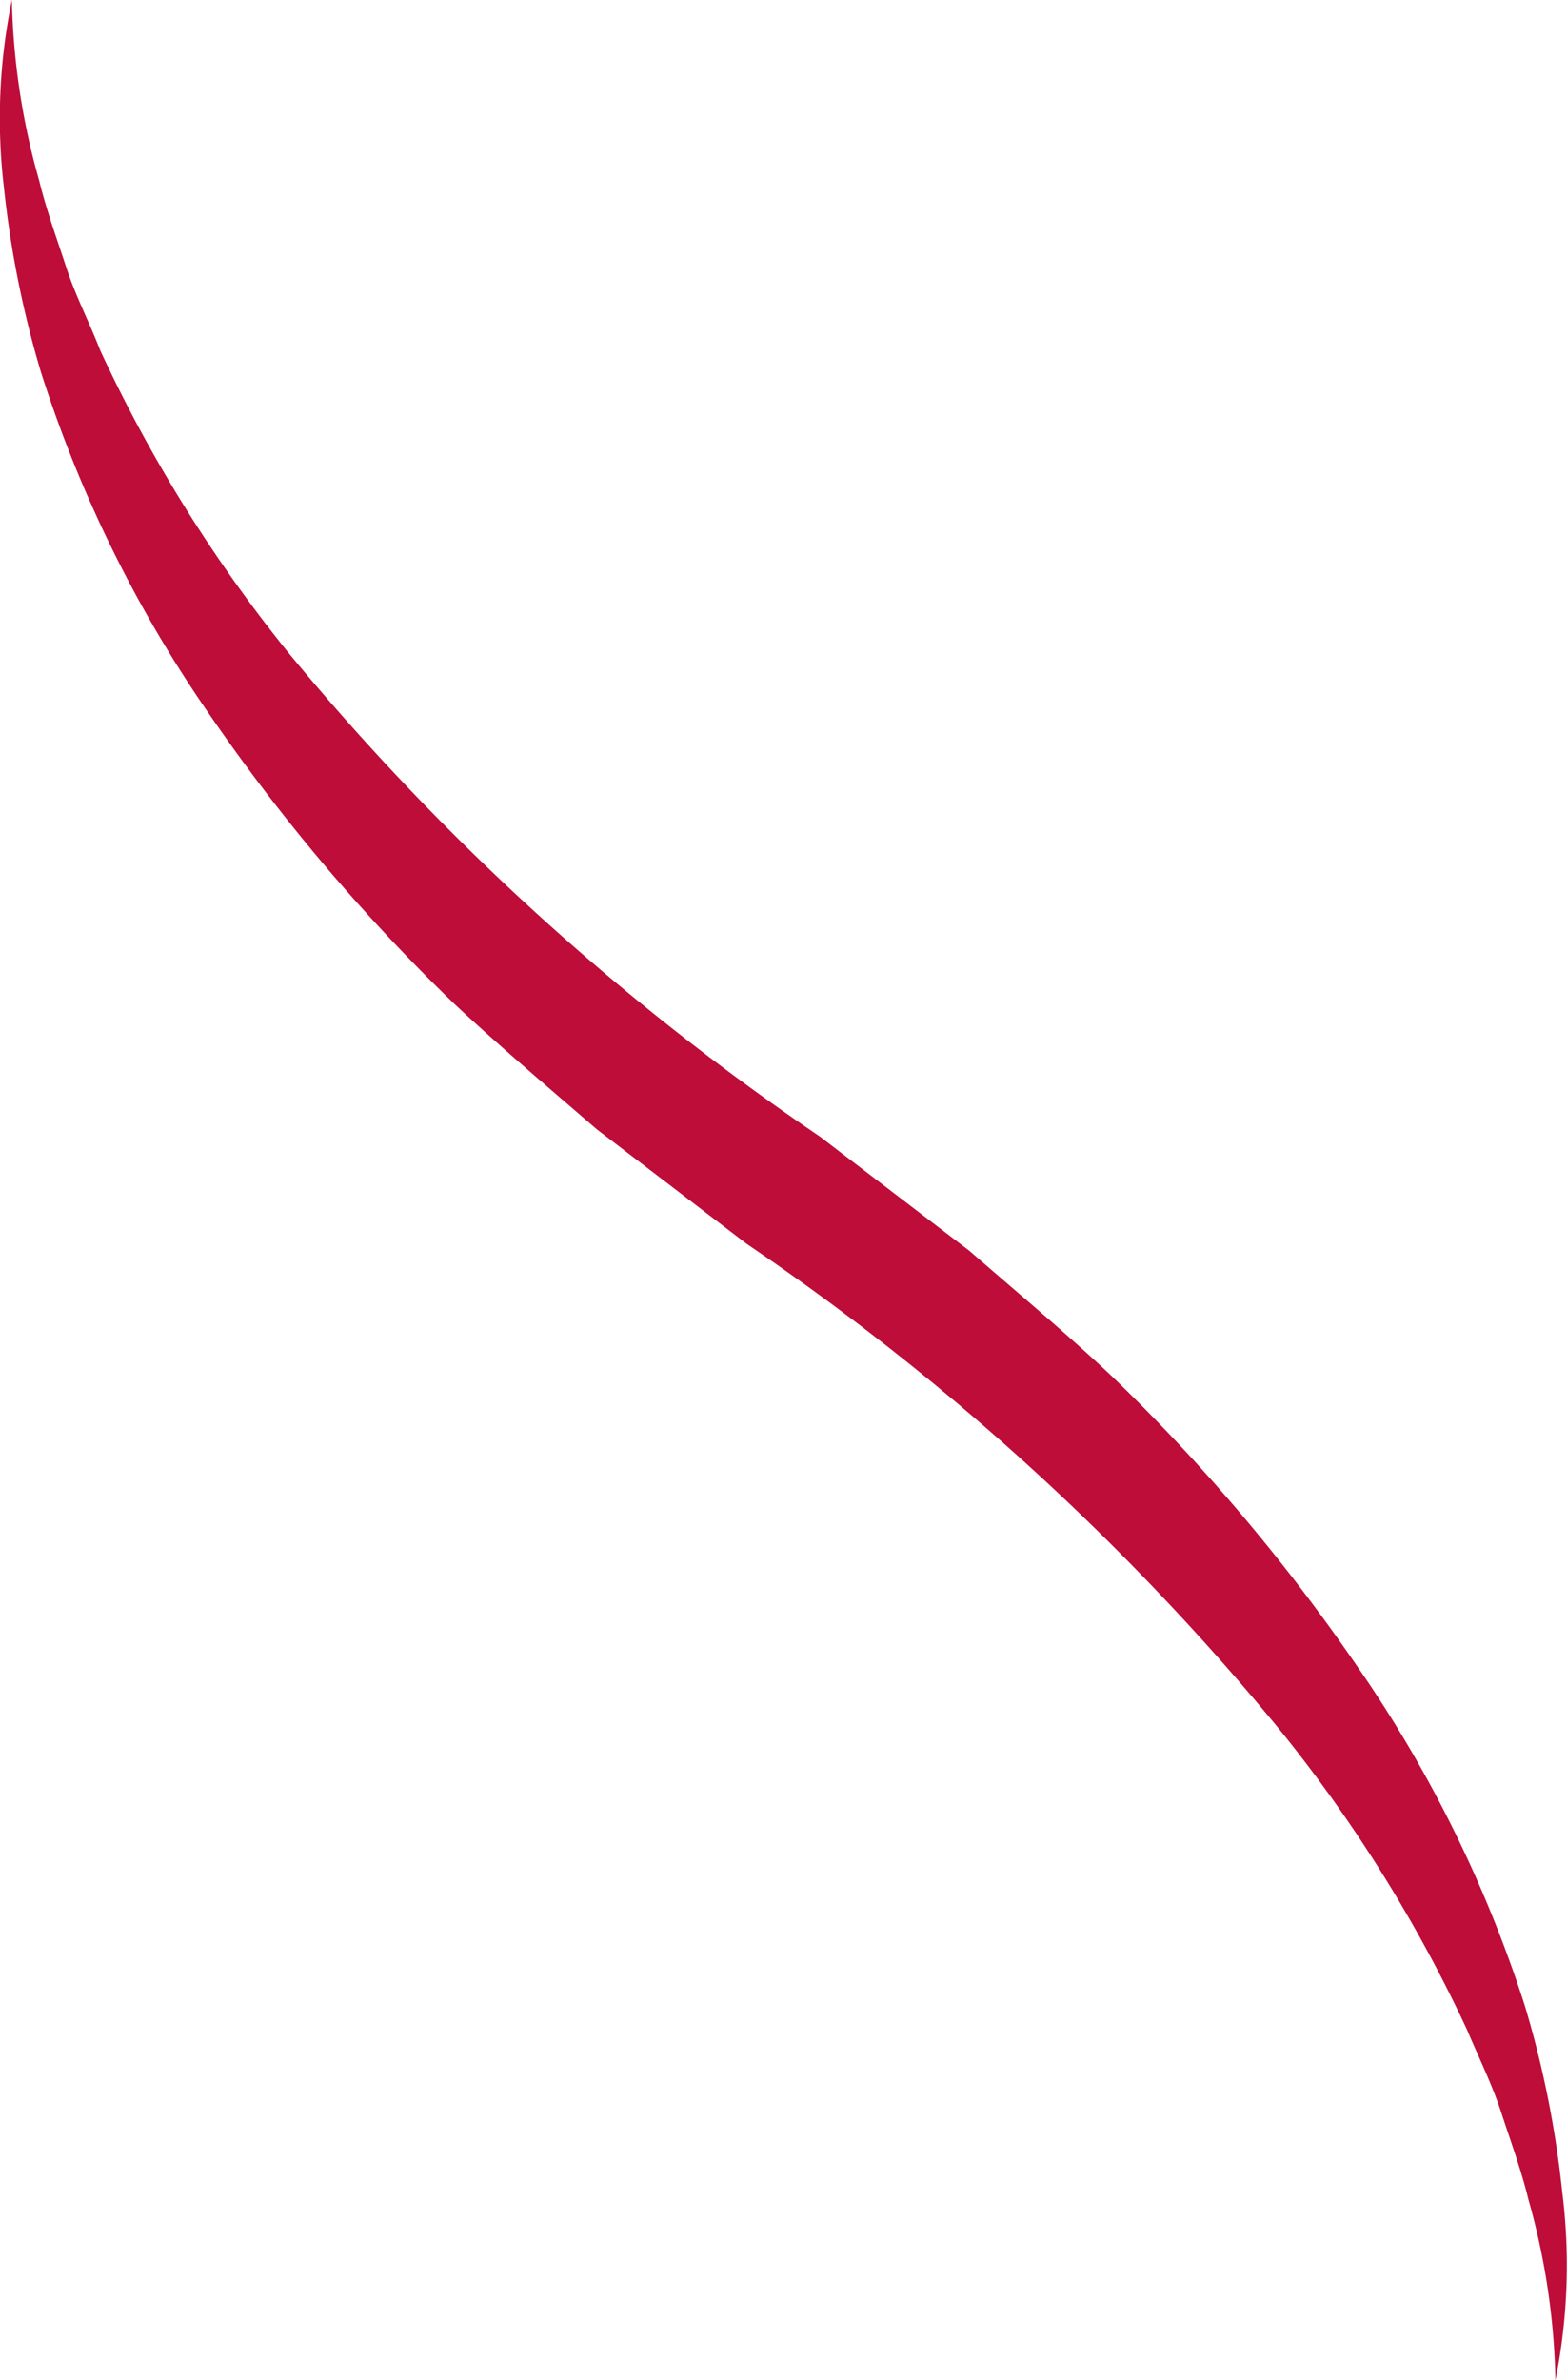 <svg xmlns="http://www.w3.org/2000/svg" viewBox="0 0 48.73 74"><defs><style>.cls-1{fill:#bd0d38;}</style></defs><title>dna-left_1</title><g id="Слой_2" data-name="Слой 2"><g id="Слой_4" data-name="Слой 4"><path class="cls-1" d="M48.37,74a22,22,0,0,0-.84-5.62c-.22-.91-.55-1.8-.84-2.69S46,64,45.62,63.1a45.21,45.21,0,0,0-5.91-9.43,78.35,78.35,0,0,0-16.49-15l-4.66-3.56c-1.48-1.28-3-2.56-4.42-3.89a58.47,58.47,0,0,1-7.62-9A39.92,39.92,0,0,1,1.28,11.59,31.43,31.43,0,0,1,.12,5.81,18.2,18.2,0,0,1,.37,0a22,22,0,0,0,.85,5.62c.22.91.55,1.8.84,2.69S2.77,10,3.12,10.9A45.21,45.21,0,0,0,9,20.33a78.49,78.49,0,0,0,16.49,15l4.66,3.56c1.48,1.29,3,2.55,4.42,3.89a58.37,58.37,0,0,1,7.62,9,39.92,39.92,0,0,1,5.23,10.58,31.35,31.35,0,0,1,1.16,5.78A18.21,18.21,0,0,1,48.37,74Z"/></g></g></svg>